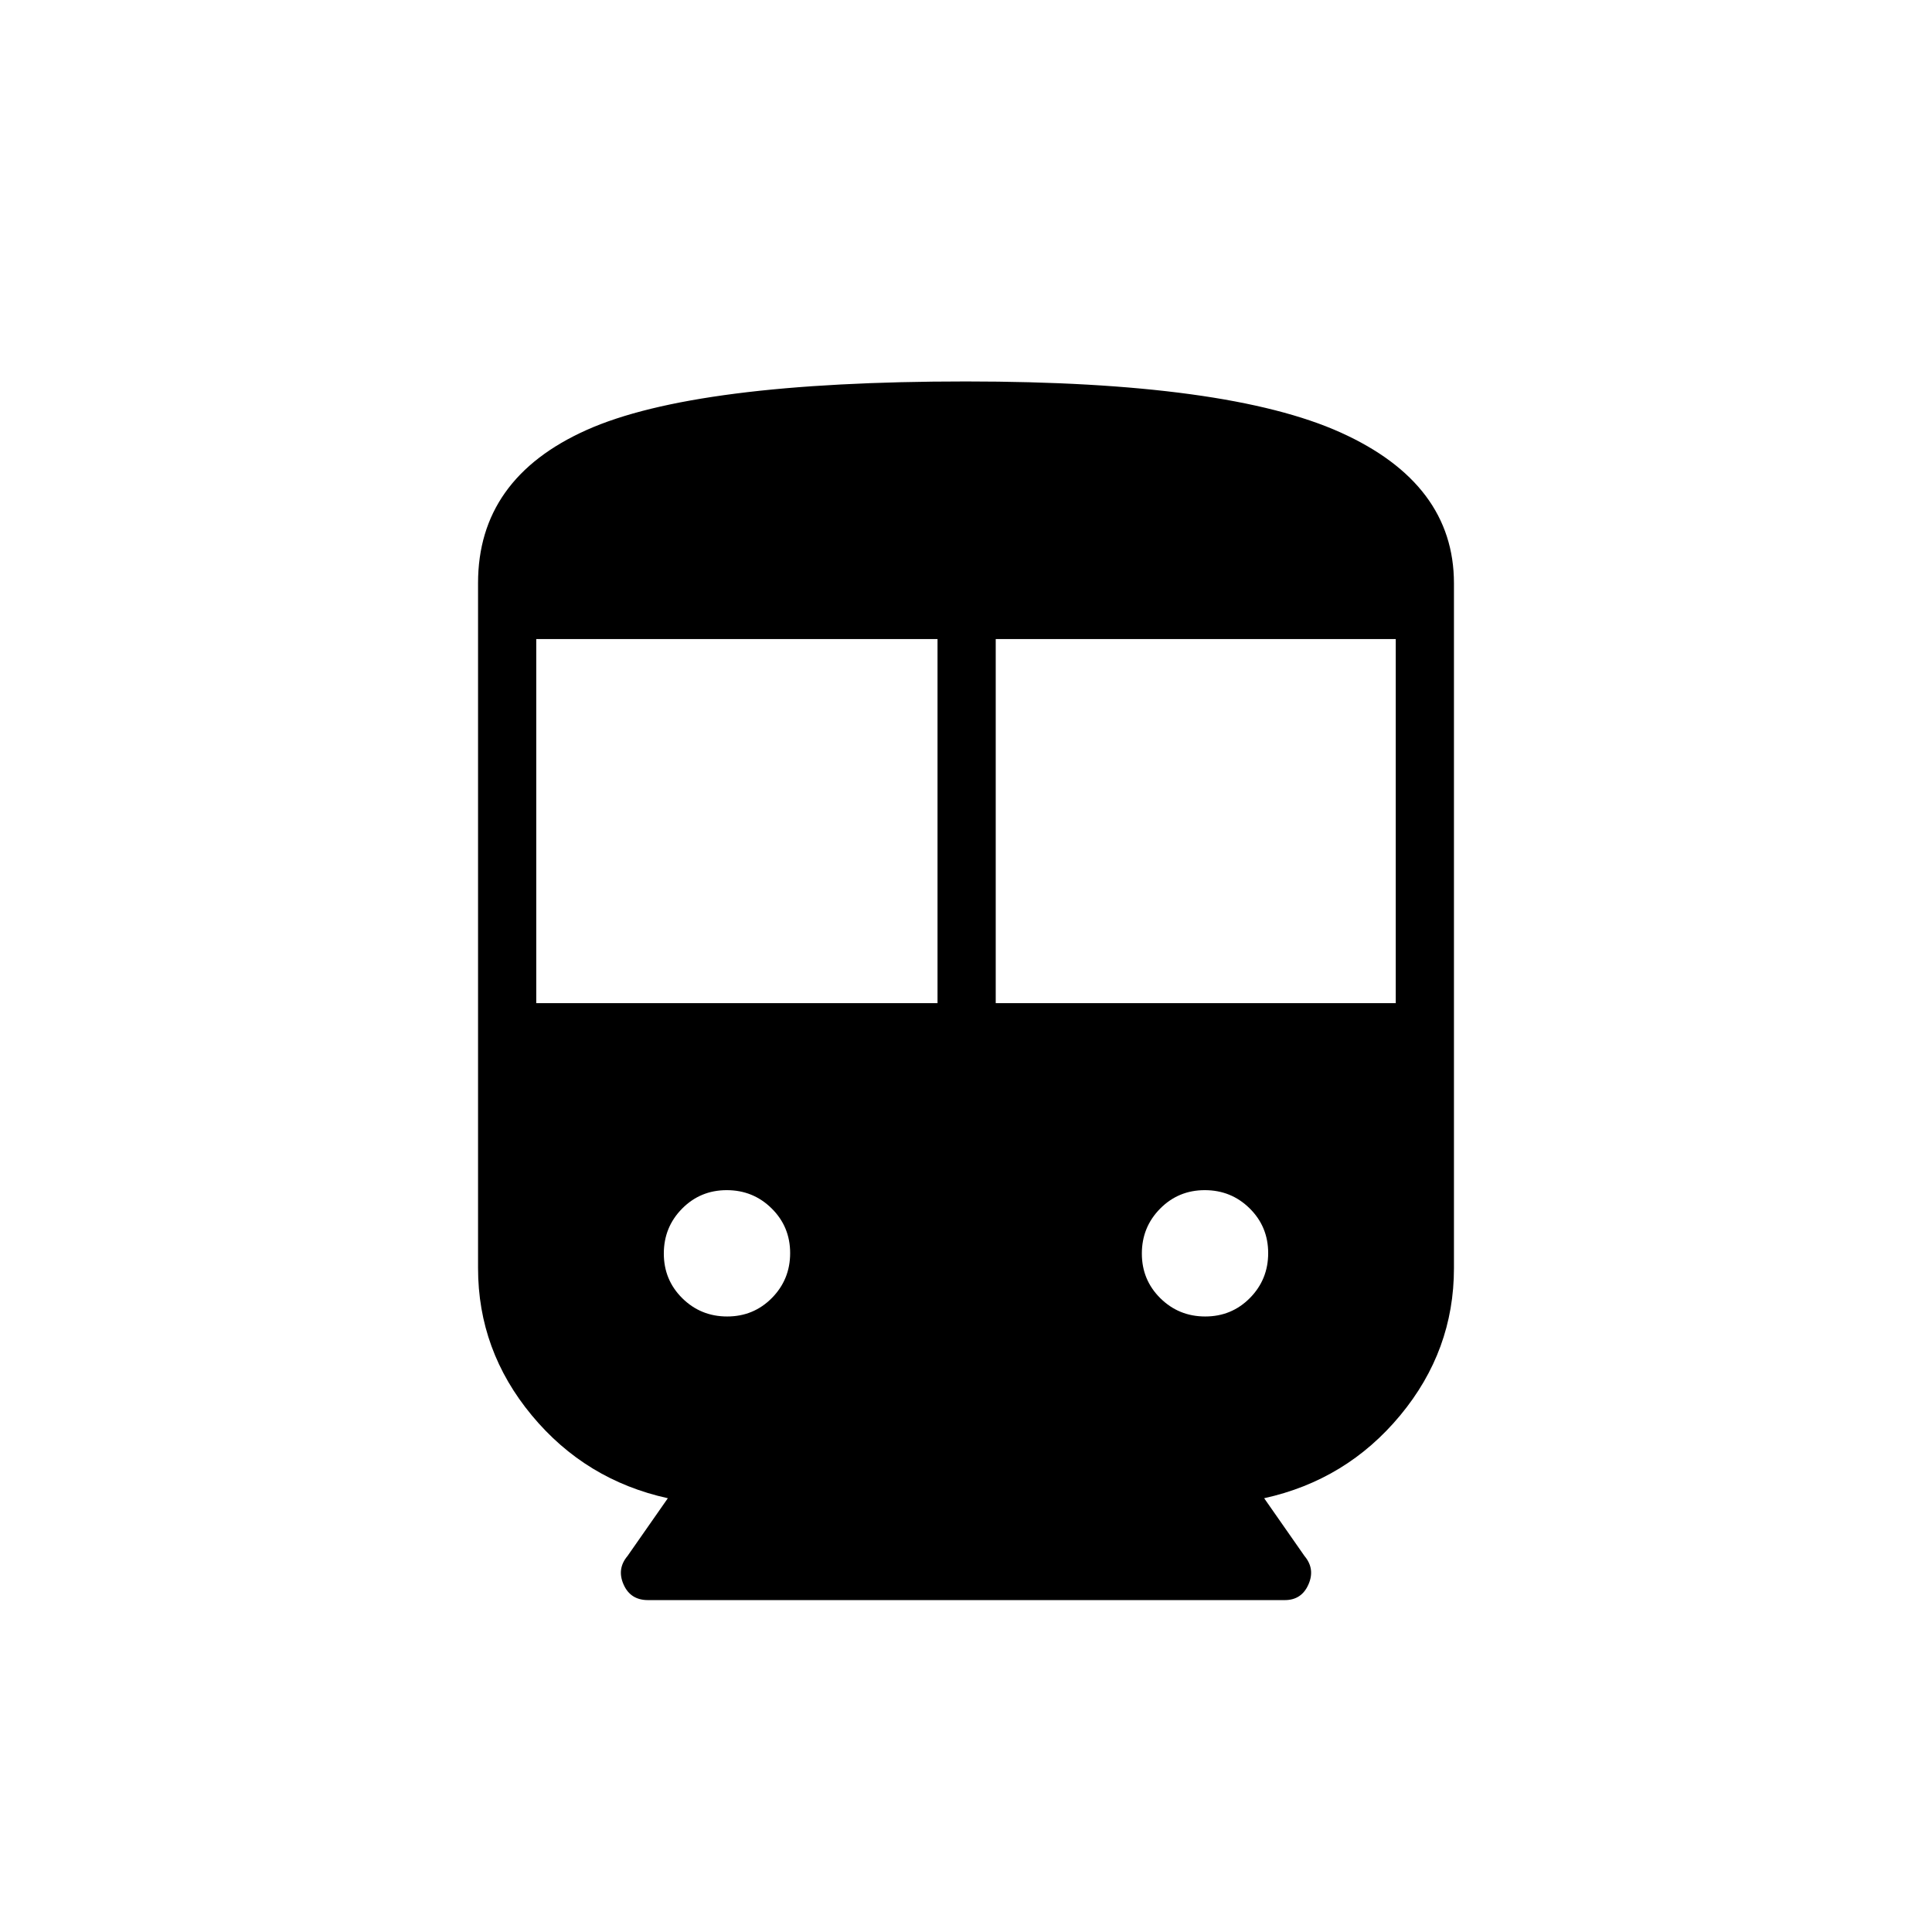 <svg xmlns="http://www.w3.org/2000/svg" height="20" viewBox="0 -960 960 960" width="20"><path d="M331.85-215.54q-40.94-9-67.62-41.19-26.69-32.18-26.69-73.12V-670.3q0-51.89 53.92-76.03 53.92-24.13 188.53-24.13 129.95 0 186.21 25.39 56.26 25.4 56.26 74.92v340.3q0 40.94-26.69 73.12-26.68 32.19-67.62 41.19l20.06 28.73q5.37 6.39 1.94 14.14-3.42 7.75-11.73 7.75H321.96q-8.69 0-12.11-7.75-3.43-7.75 1.94-14.14l20.06-28.73Zm-65.39-246h199.39v-180.92H266.46v180.92Zm228.31 0h198.77v-180.92H494.77v180.92ZM361.34-305.85q13.12 0 22.2-9.18 9.08-9.19 9.08-22.31t-9.19-22.2q-9.19-9.08-22.31-9.08t-22.2 9.19q-9.07 9.19-9.07 22.31t9.18 22.2q9.19 9.07 22.31 9.07Zm237.54 0q13.12 0 22.2-9.18 9.07-9.19 9.07-22.31t-9.18-22.2q-9.19-9.08-22.31-9.08t-22.2 9.19q-9.08 9.19-9.08 22.31t9.19 22.2q9.19 9.07 22.31 9.07Z"/></svg>